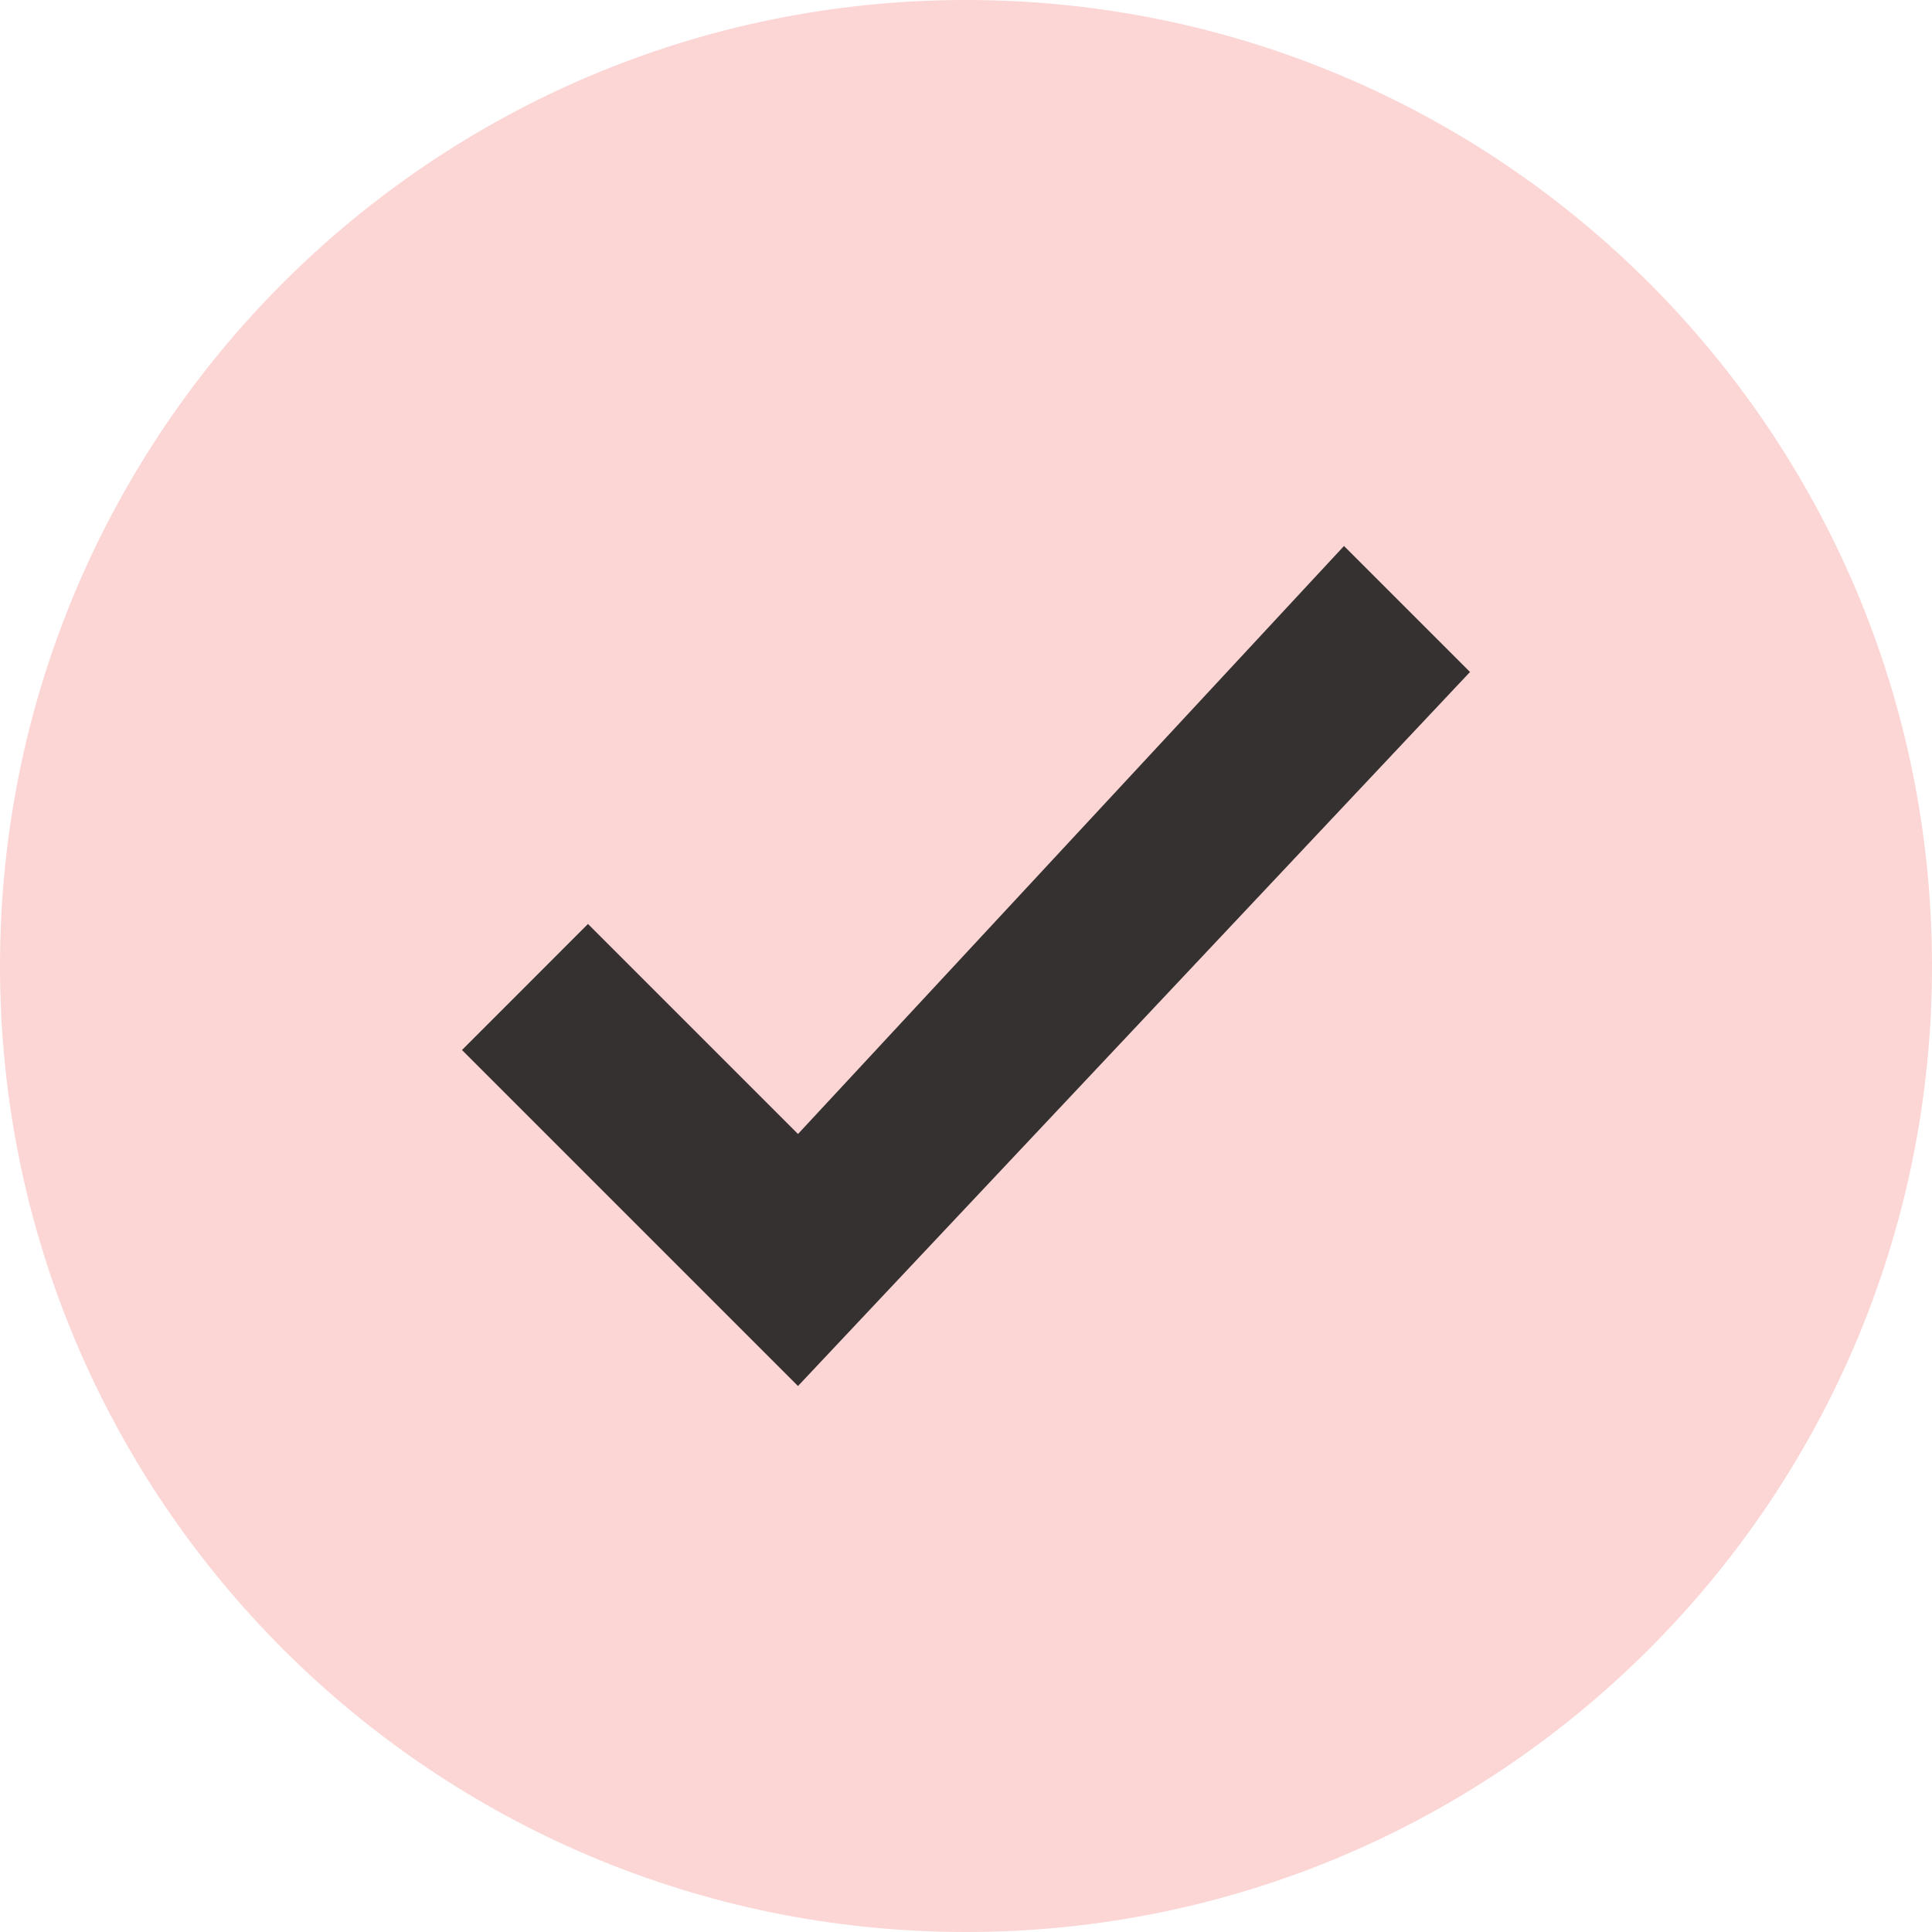 <?xml version="1.0" encoding="utf-8"?>
<svg width="48px" height="48px" viewBox="0 0 48 48" version="1.1" xmlns:xlink="http://www.w3.org/1999/xlink" xmlns="http://www.w3.org/2000/svg">
  <g id="gnome-todo">
    <path d="M0 24C0 10.745 10.745 0 24 0C37.255 0 48 10.745 48 24C48 37.255 37.255 48 24 48C10.745 48 0 37.255 0 24Z" id="Ellipse" fill="#FCD5D5" fill-rule="evenodd" stroke="none" />
    <path d="M0 12.522L8.348 20.87L25.044 3.13L21.913 0L8.348 14.609L3.13 9.391" transform="translate(11.478 13.565)" id="Shape" fill="#353130" fill-rule="evenodd" stroke="none" />
  </g>
</svg>